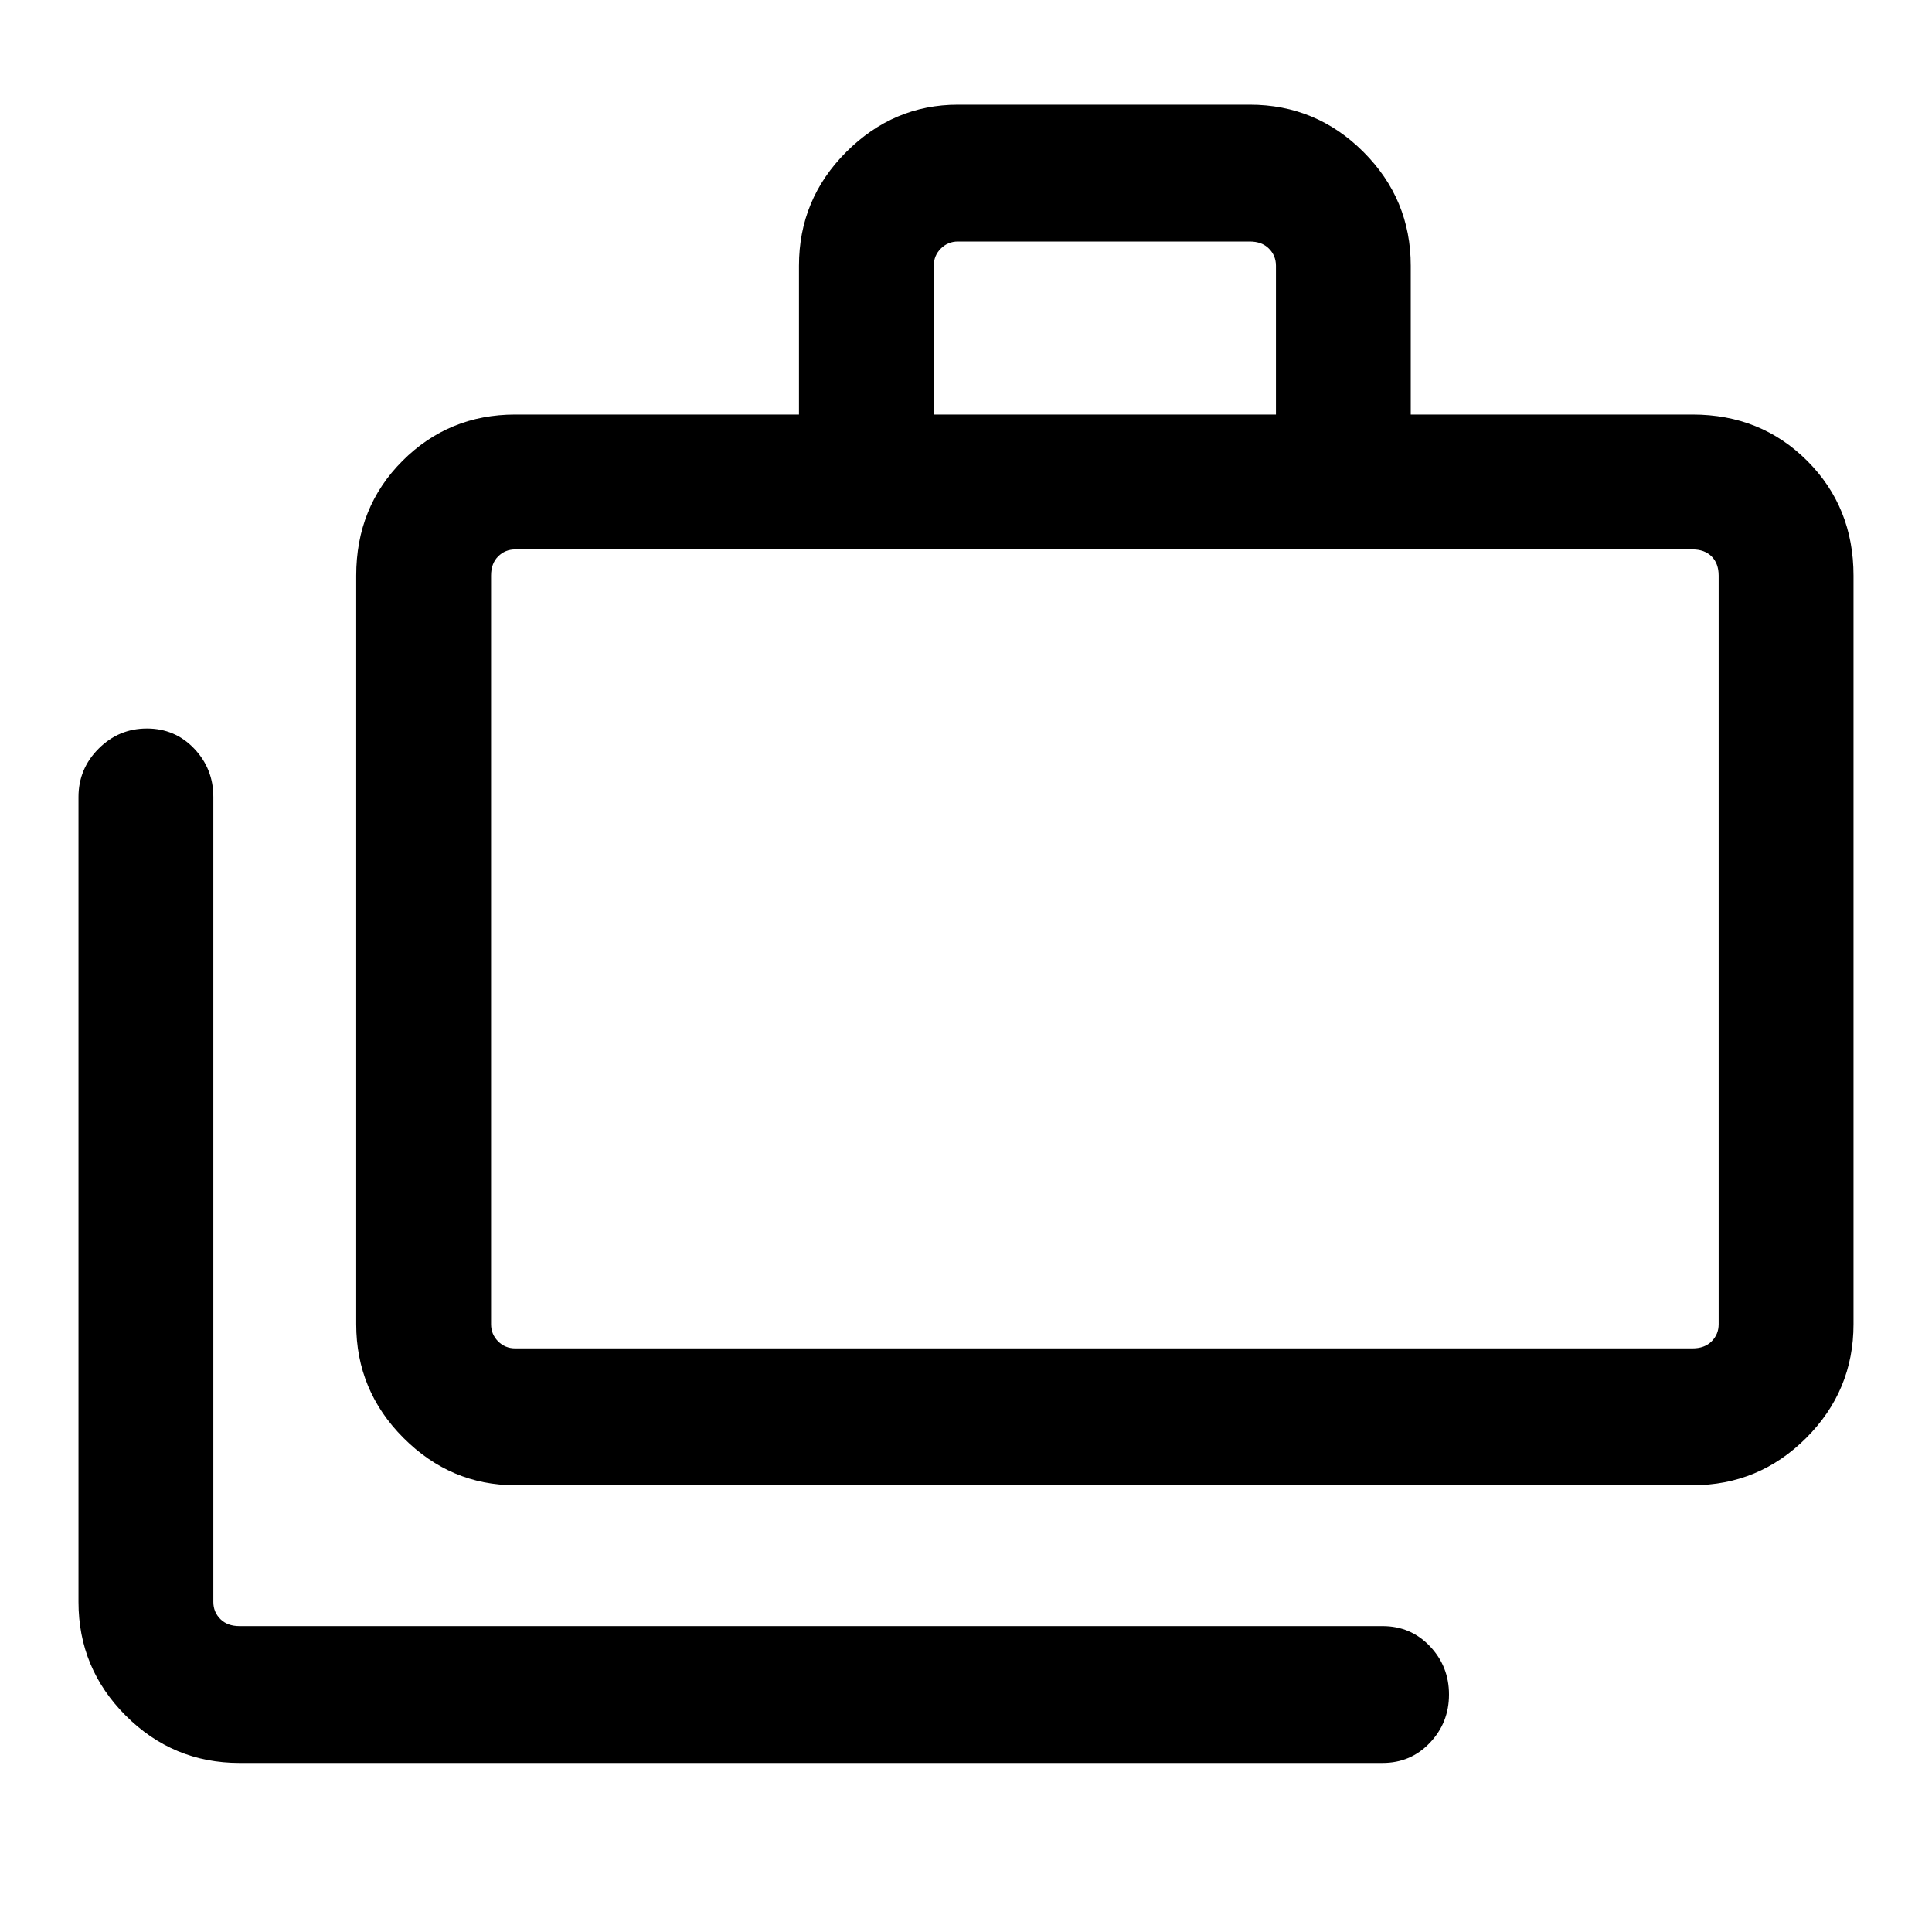 <svg xmlns="http://www.w3.org/2000/svg" height="40" width="40"><path d="M4.958 36.5q-1.375 0-2.354-.979-.979-.979-.979-2.354V16.5q0-.583.417-1 .416-.417 1-.417.583 0 .979.417t.396 1v16.667q0 .208.145.354.146.146.396.146h23.667q.583 0 .979.416.396.417.396 1 0 .584-.396 1-.396.417-.979.417Zm5.709-5.75q-1.334 0-2.313-.979-.979-.979-.979-2.354v-15.5q0-1.417.958-2.375.959-.959 2.334-.959h5.875V5.5q0-1.375.979-2.354.979-.979 2.312-.979h6.042q1.375 0 2.354.979.979.979.979 2.354v3.083h5.834q1.416 0 2.375.959.958.958.958 2.375v15.5q0 1.375-.979 2.354-.979.979-2.354.979Zm8.666-22.167h7.084V5.5q0-.208-.146-.354T25.875 5h-6.042q-.208 0-.354.146t-.146.354Zm-8.666 19.334h24.375q.25 0 .396-.146.145-.146.145-.354v-15.5q0-.25-.145-.396-.146-.146-.396-.146H10.667q-.209 0-.355.146-.145.146-.145.396v15.5q0 .208.145.354.146.146.355.146Zm-.5 0V11.375v16.542Z"/></svg>